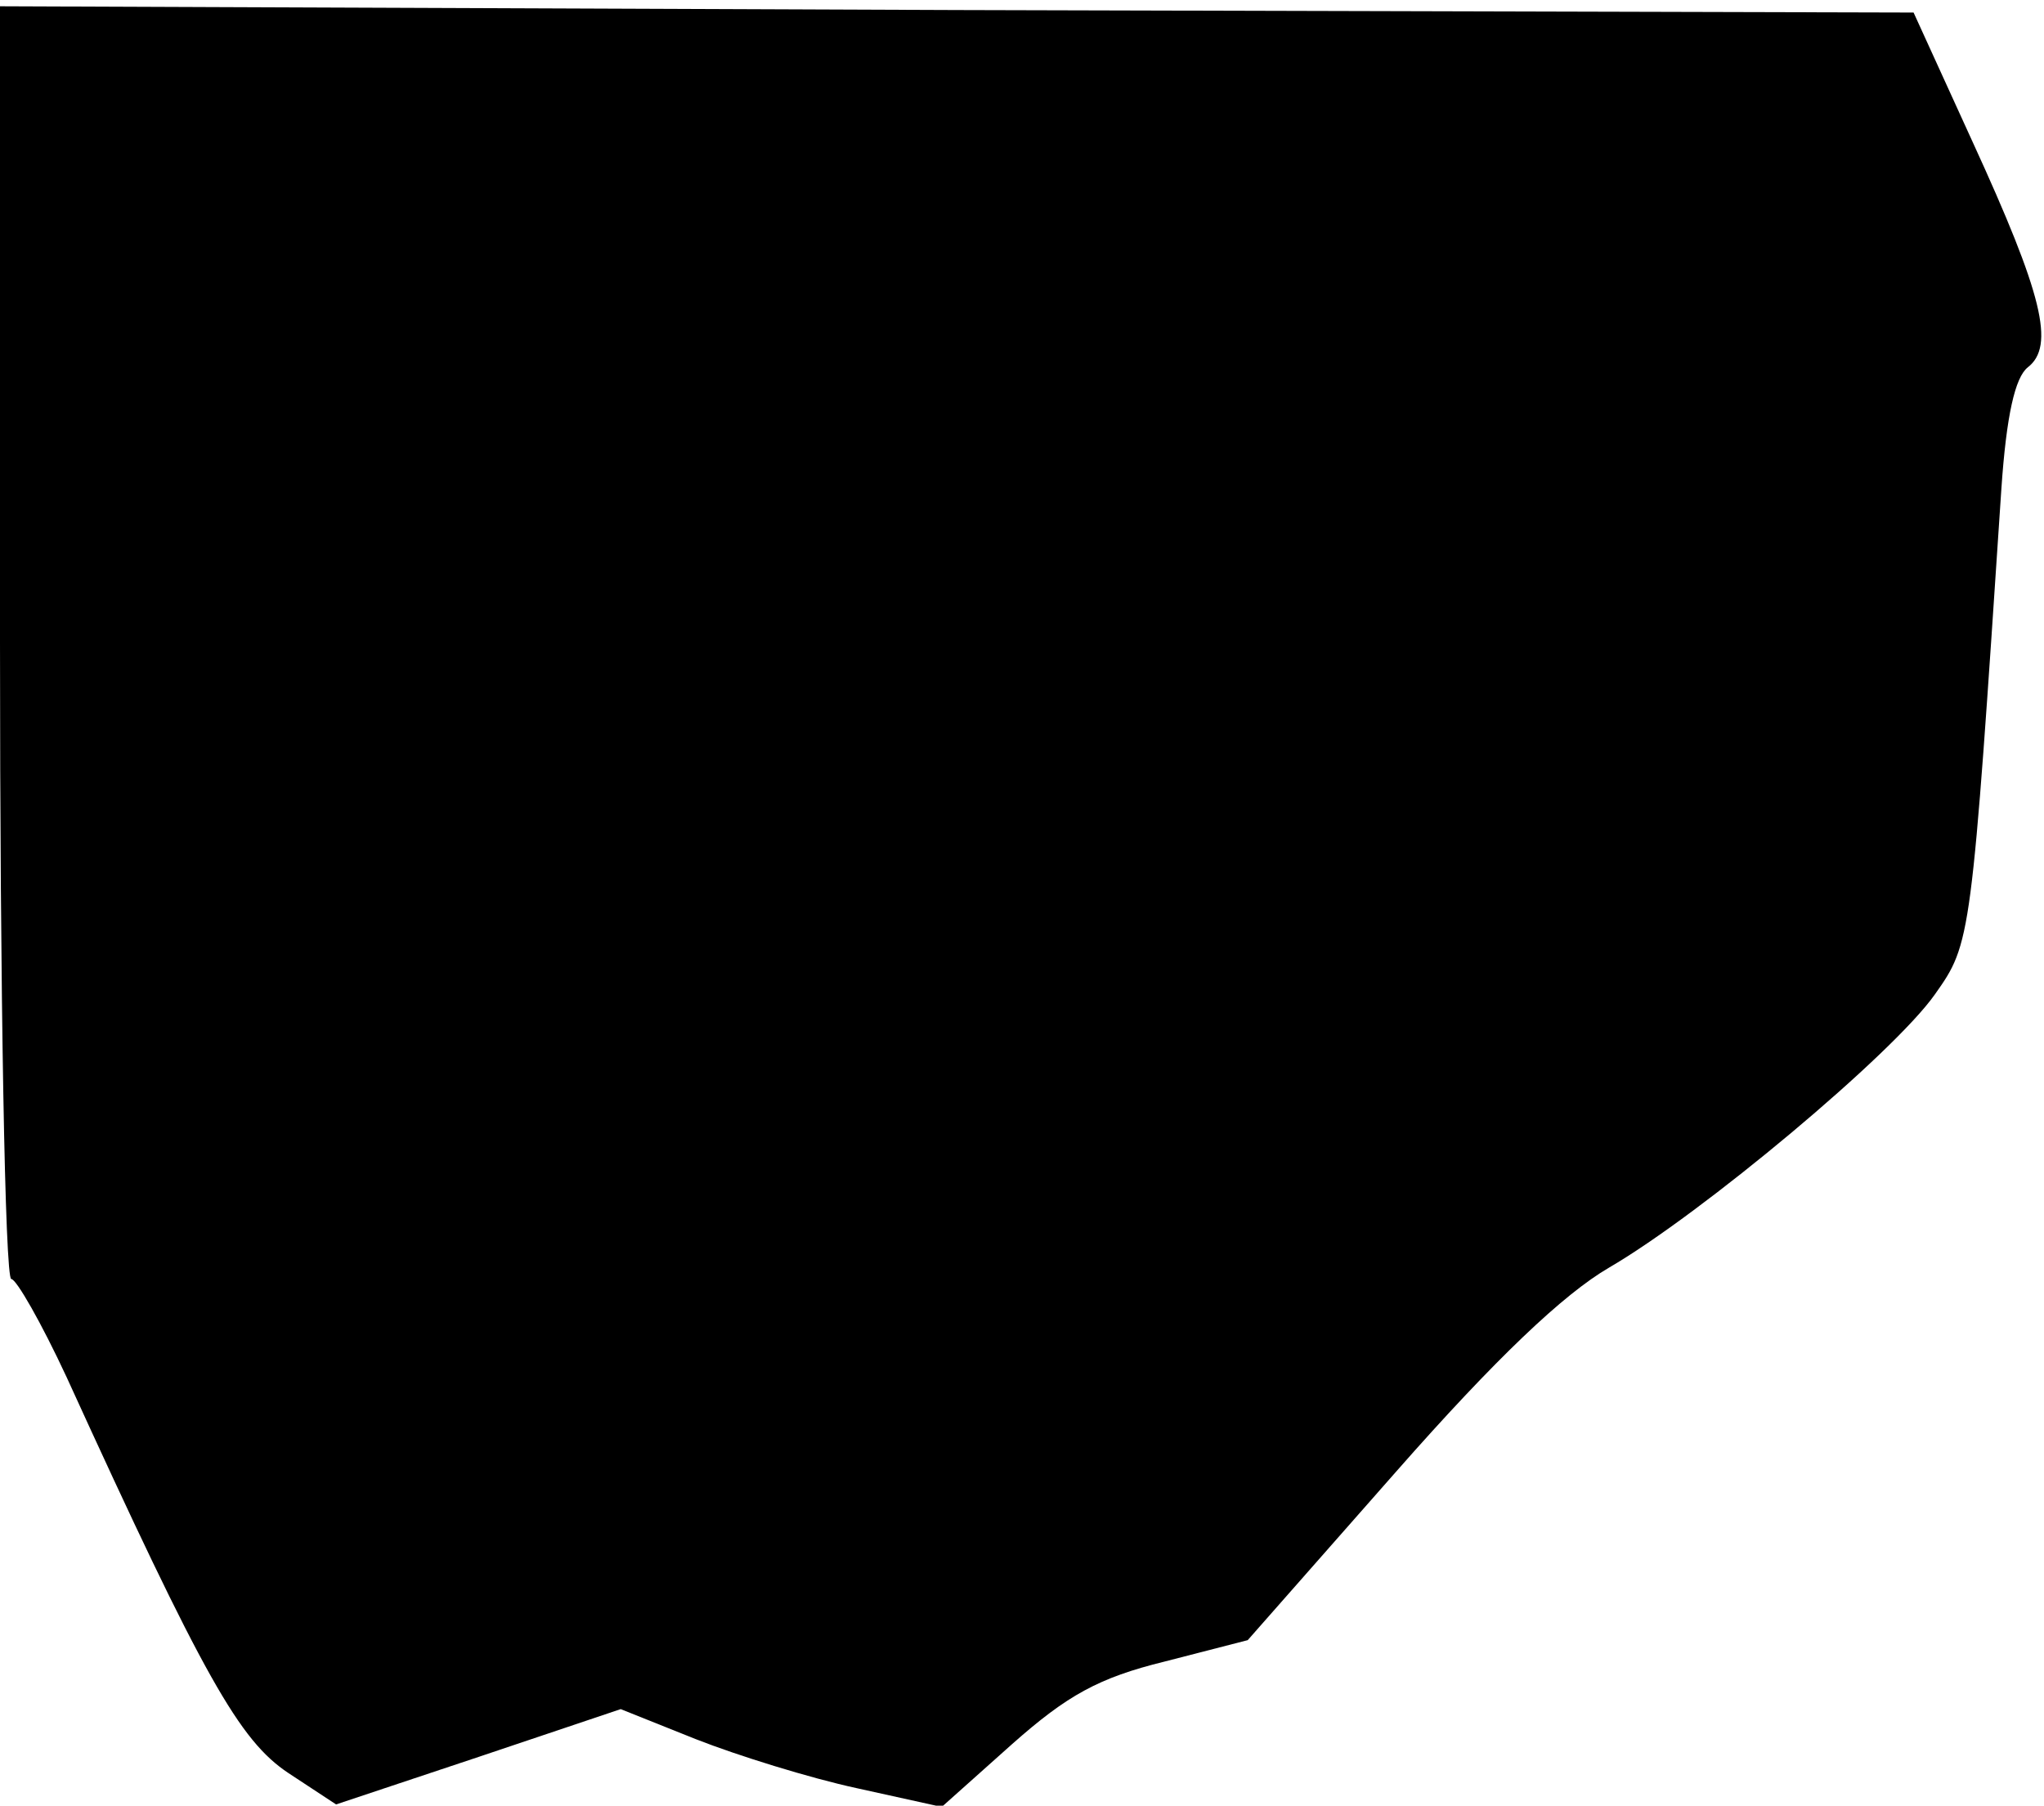 <?xml version="1.0" standalone="no"?>
<!DOCTYPE svg PUBLIC "-//W3C//DTD SVG 20010904//EN"
 "http://www.w3.org/TR/2001/REC-SVG-20010904/DTD/svg10.dtd">
<svg version="1.0" xmlns="http://www.w3.org/2000/svg"
 width="163pt" height="144pt" viewBox="0 0 163 144"
 preserveAspectRatio="xMidYMid meet">
<g transform="translate(0,144) scale(0.1,-0.1)"
fill="#000000" stroke="none">
<path fill="#000000" stroke="none" d="M0 928 c0 -280 4 -508 9 -508 4 0 24
-35 44 -78 110 -241 138 -290 177 -316 l38 -25 114 38 113 38 60 -24 c33 -13
91 -31 128 -39 l68 -15 56 50 c44 39 69 53 122 66 l66 17 118 134 c80 91 134
142 170 163 74 43 227 171 260 218 29 41 29 42 53 403 4 59 11 89 21 97 22 17
12 58 -44 180 l-47 103 -763 2 -763 3 0 -507z"/>
</g>
</svg>
